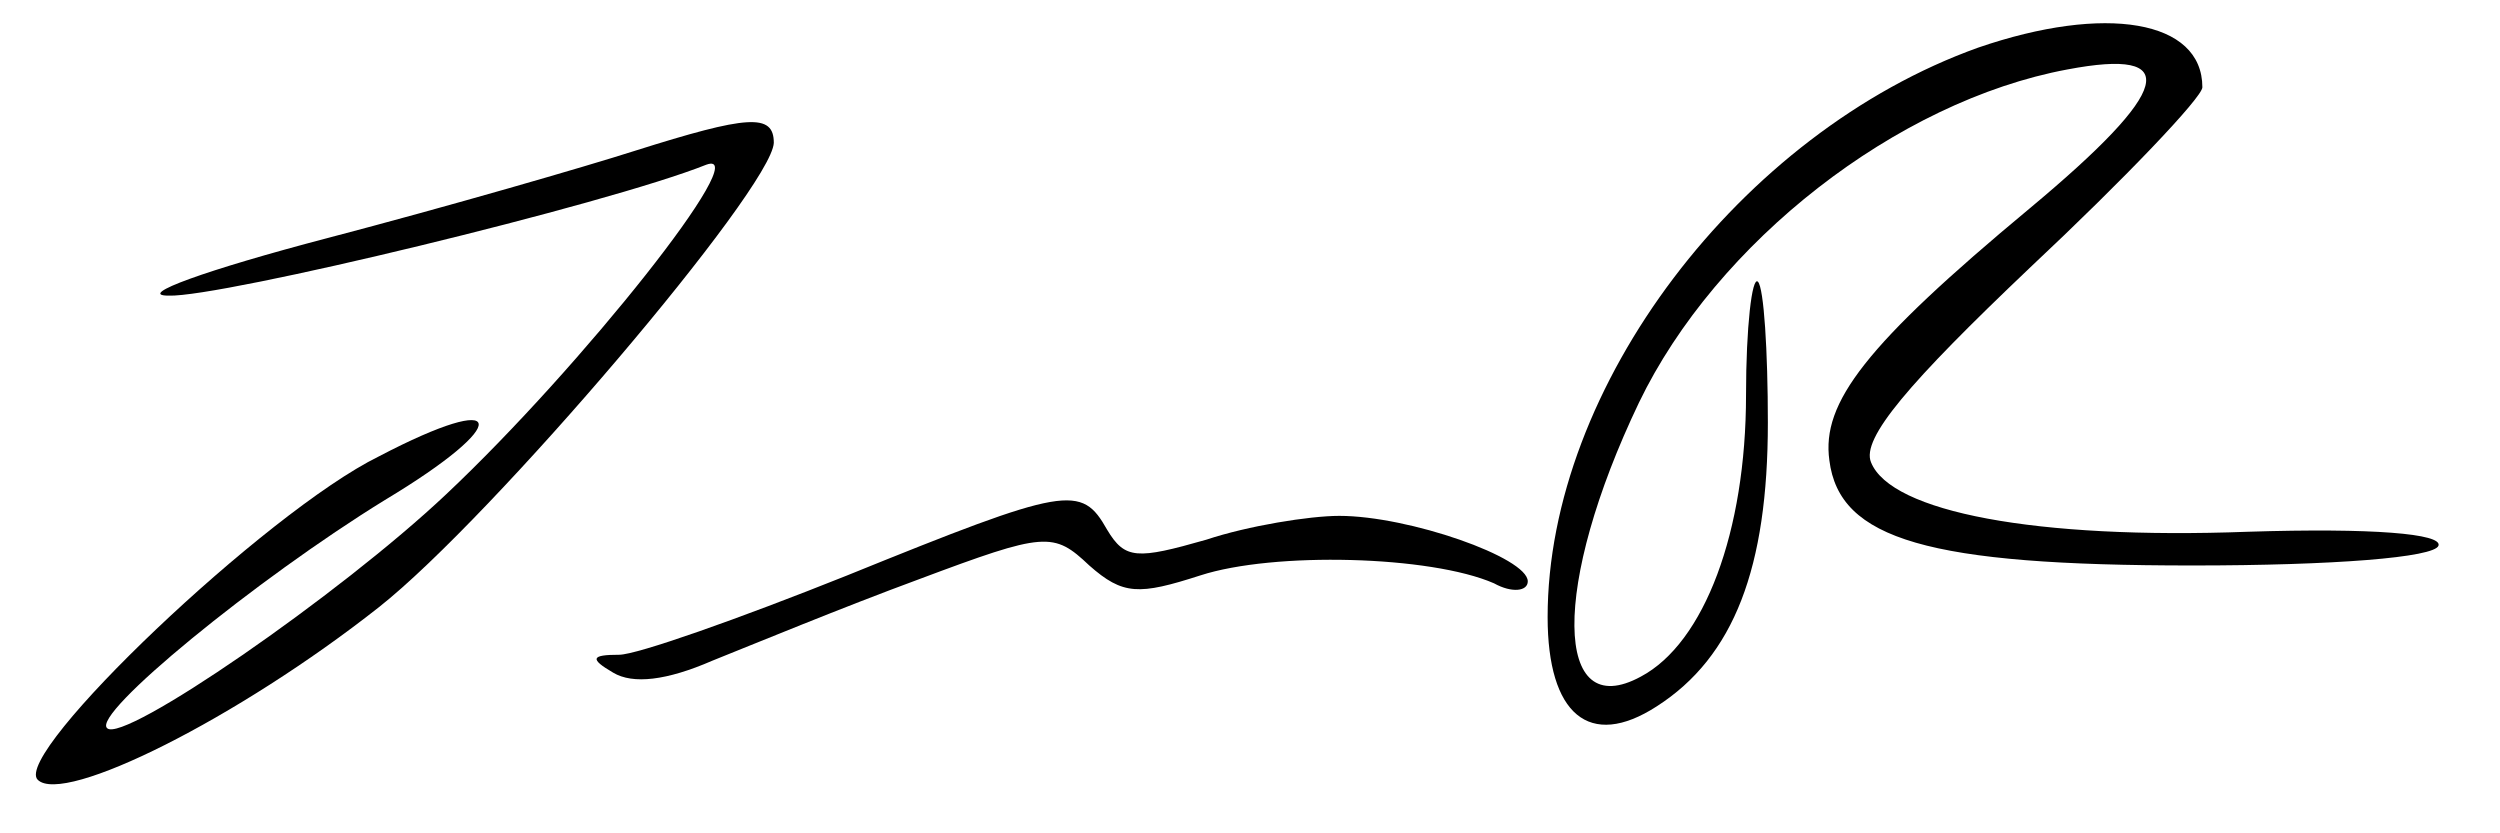 <?xml version="1.0" standalone="no"?>
<!DOCTYPE svg PUBLIC "-//W3C//DTD SVG 20010904//EN"
 "http://www.w3.org/TR/2001/REC-SVG-20010904/DTD/svg10.dtd">
<svg version="1.0" xmlns="http://www.w3.org/2000/svg"
 width="126pt" height="42pt" viewBox="0 0 126 42"
 preserveAspectRatio="xMidYMid meet">
<g transform="translate(0,42) scale(0.1,-0.1)"
fill="#000000" stroke="none">
<path d="M997 396 c-120 -43 -217 -171 -217 -287 0 -49 21 -67 55 -45 39 25
56 70 56 143 0 36 -2 68 -5 71 -3 3 -6 -23 -6 -57 0 -69 -21 -125 -53 -142
-44 -24 -45 46 -1 138 39 81 130 152 216 168 58 11 53 -10 -19 -70 -83 -69
-105 -98 -101 -127 5 -40 50 -53 183 -53 71 0 122 4 124 10 2 6 -33 9 -96 7
-107 -4 -180 10 -190 35 -5 12 19 40 80 98 48 45 87 86 87 91 0 34 -49 42
-113 20z"/>
<path d="M320 344 c-25 -8 -94 -28 -155 -44 -61 -16 -97 -29 -80 -29 26 -1
221 46 271 66 25 9 -63 -102 -131 -166 -54 -51 -163 -126 -171 -118 -8 7 75
75 140 115 65 39 62 56 -3 22 -57 -28 -185 -150 -172 -163 13 -13 101 31 172
87 57 45 198 211 199 234 0 15 -13 14 -70 -4z"/>
<path d="M427 130 c-55 -22 -106 -40 -115 -40 -14 0 -15 -2 -3 -9 10 -6 27 -4
50 6 20 8 66 27 104 41 64 24 68 24 86 7 17 -15 25 -15 56 -5 37 12 116 10
148 -4 9 -5 17 -4 17 1 0 12 -60 33 -95 33 -15 0 -46 -5 -67 -12 -35 -10 -41
-10 -50 5 -13 23 -20 22 -131 -23z"/>
</g>
</svg>
